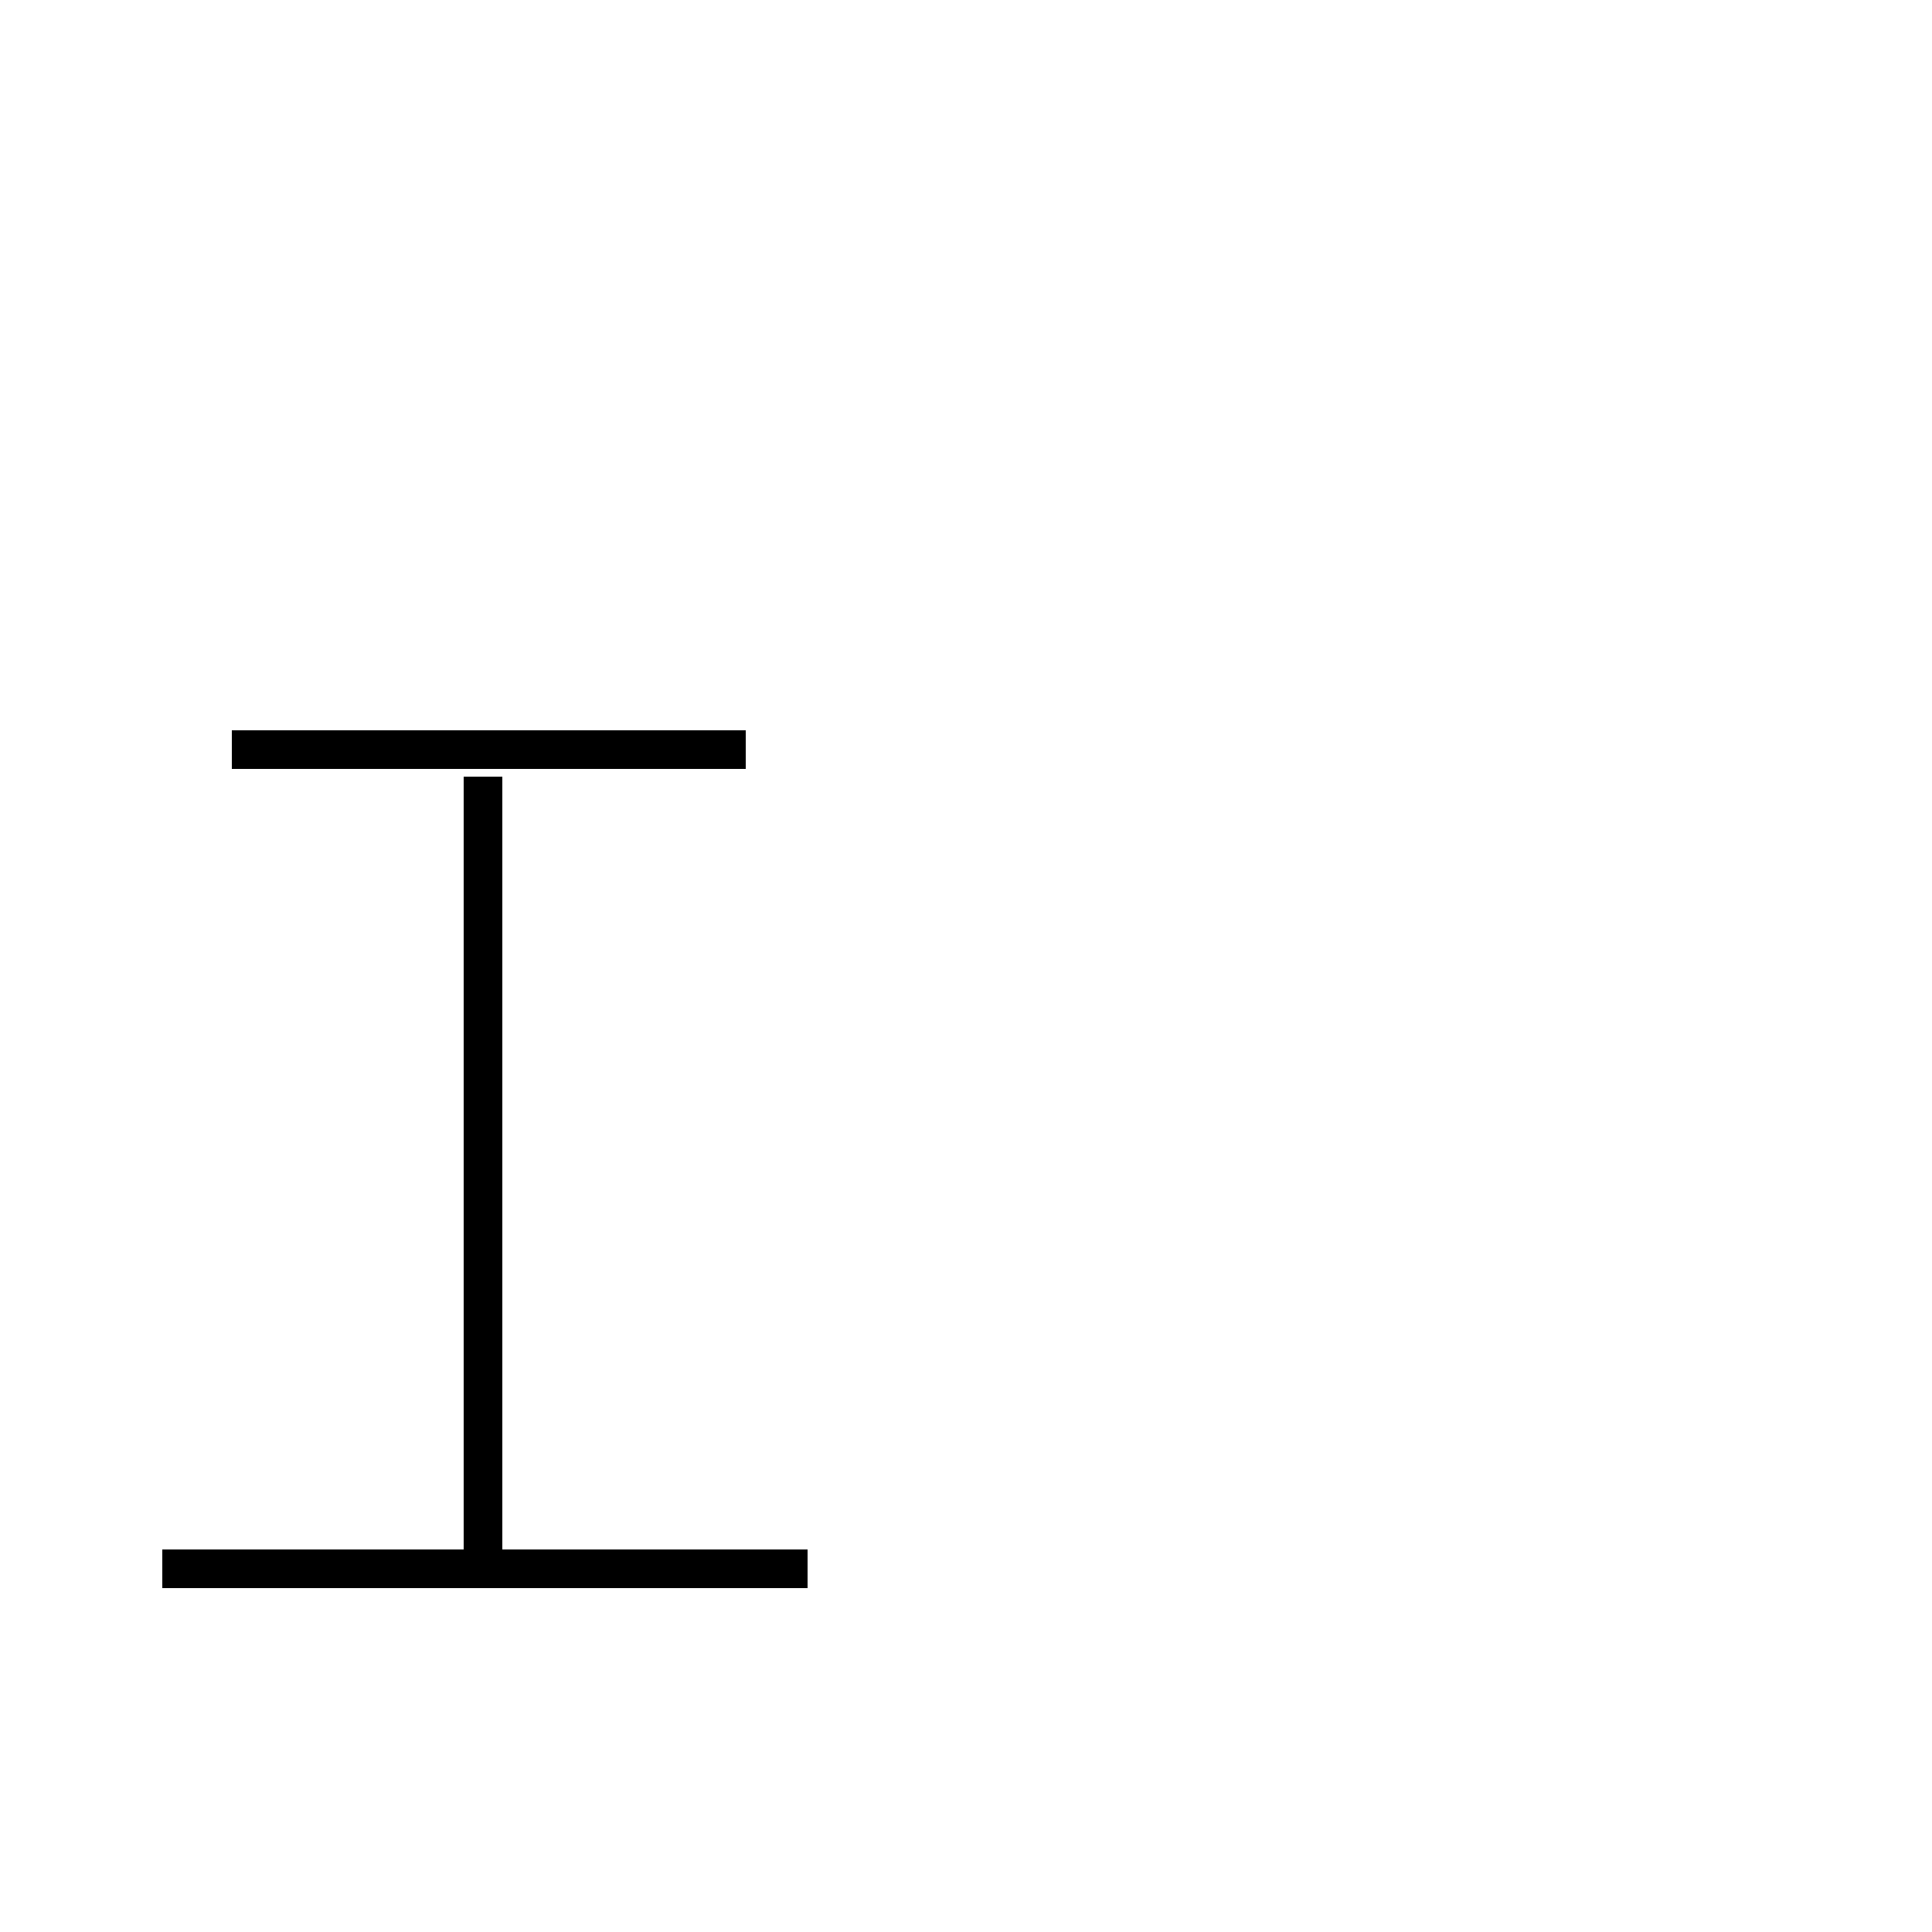 <?xml version='1.0' encoding='utf8'?>
<svg viewBox="0.0 -6.0 50.0 50.0" version="1.1" xmlns="http://www.w3.org/2000/svg">
<rect x="0.0" y="-6.0" width="50.0" height="50.0" fill="#808080" stroke="none"/>
<rect x="-1000" y="-1000" width="2000" height="2000" stroke="white" fill="white"/>
<g style="fill:white;stroke:#000000;  stroke-width:1">
<path d="M 4.2 -3.4 L 20.9 -3.4 M 12.5 -3.5 L 12.5 -23.9 M 19.3 -24.6 L 6.0 -24.6" transform="translate(0.0 38.0)" />
</g>
</svg>